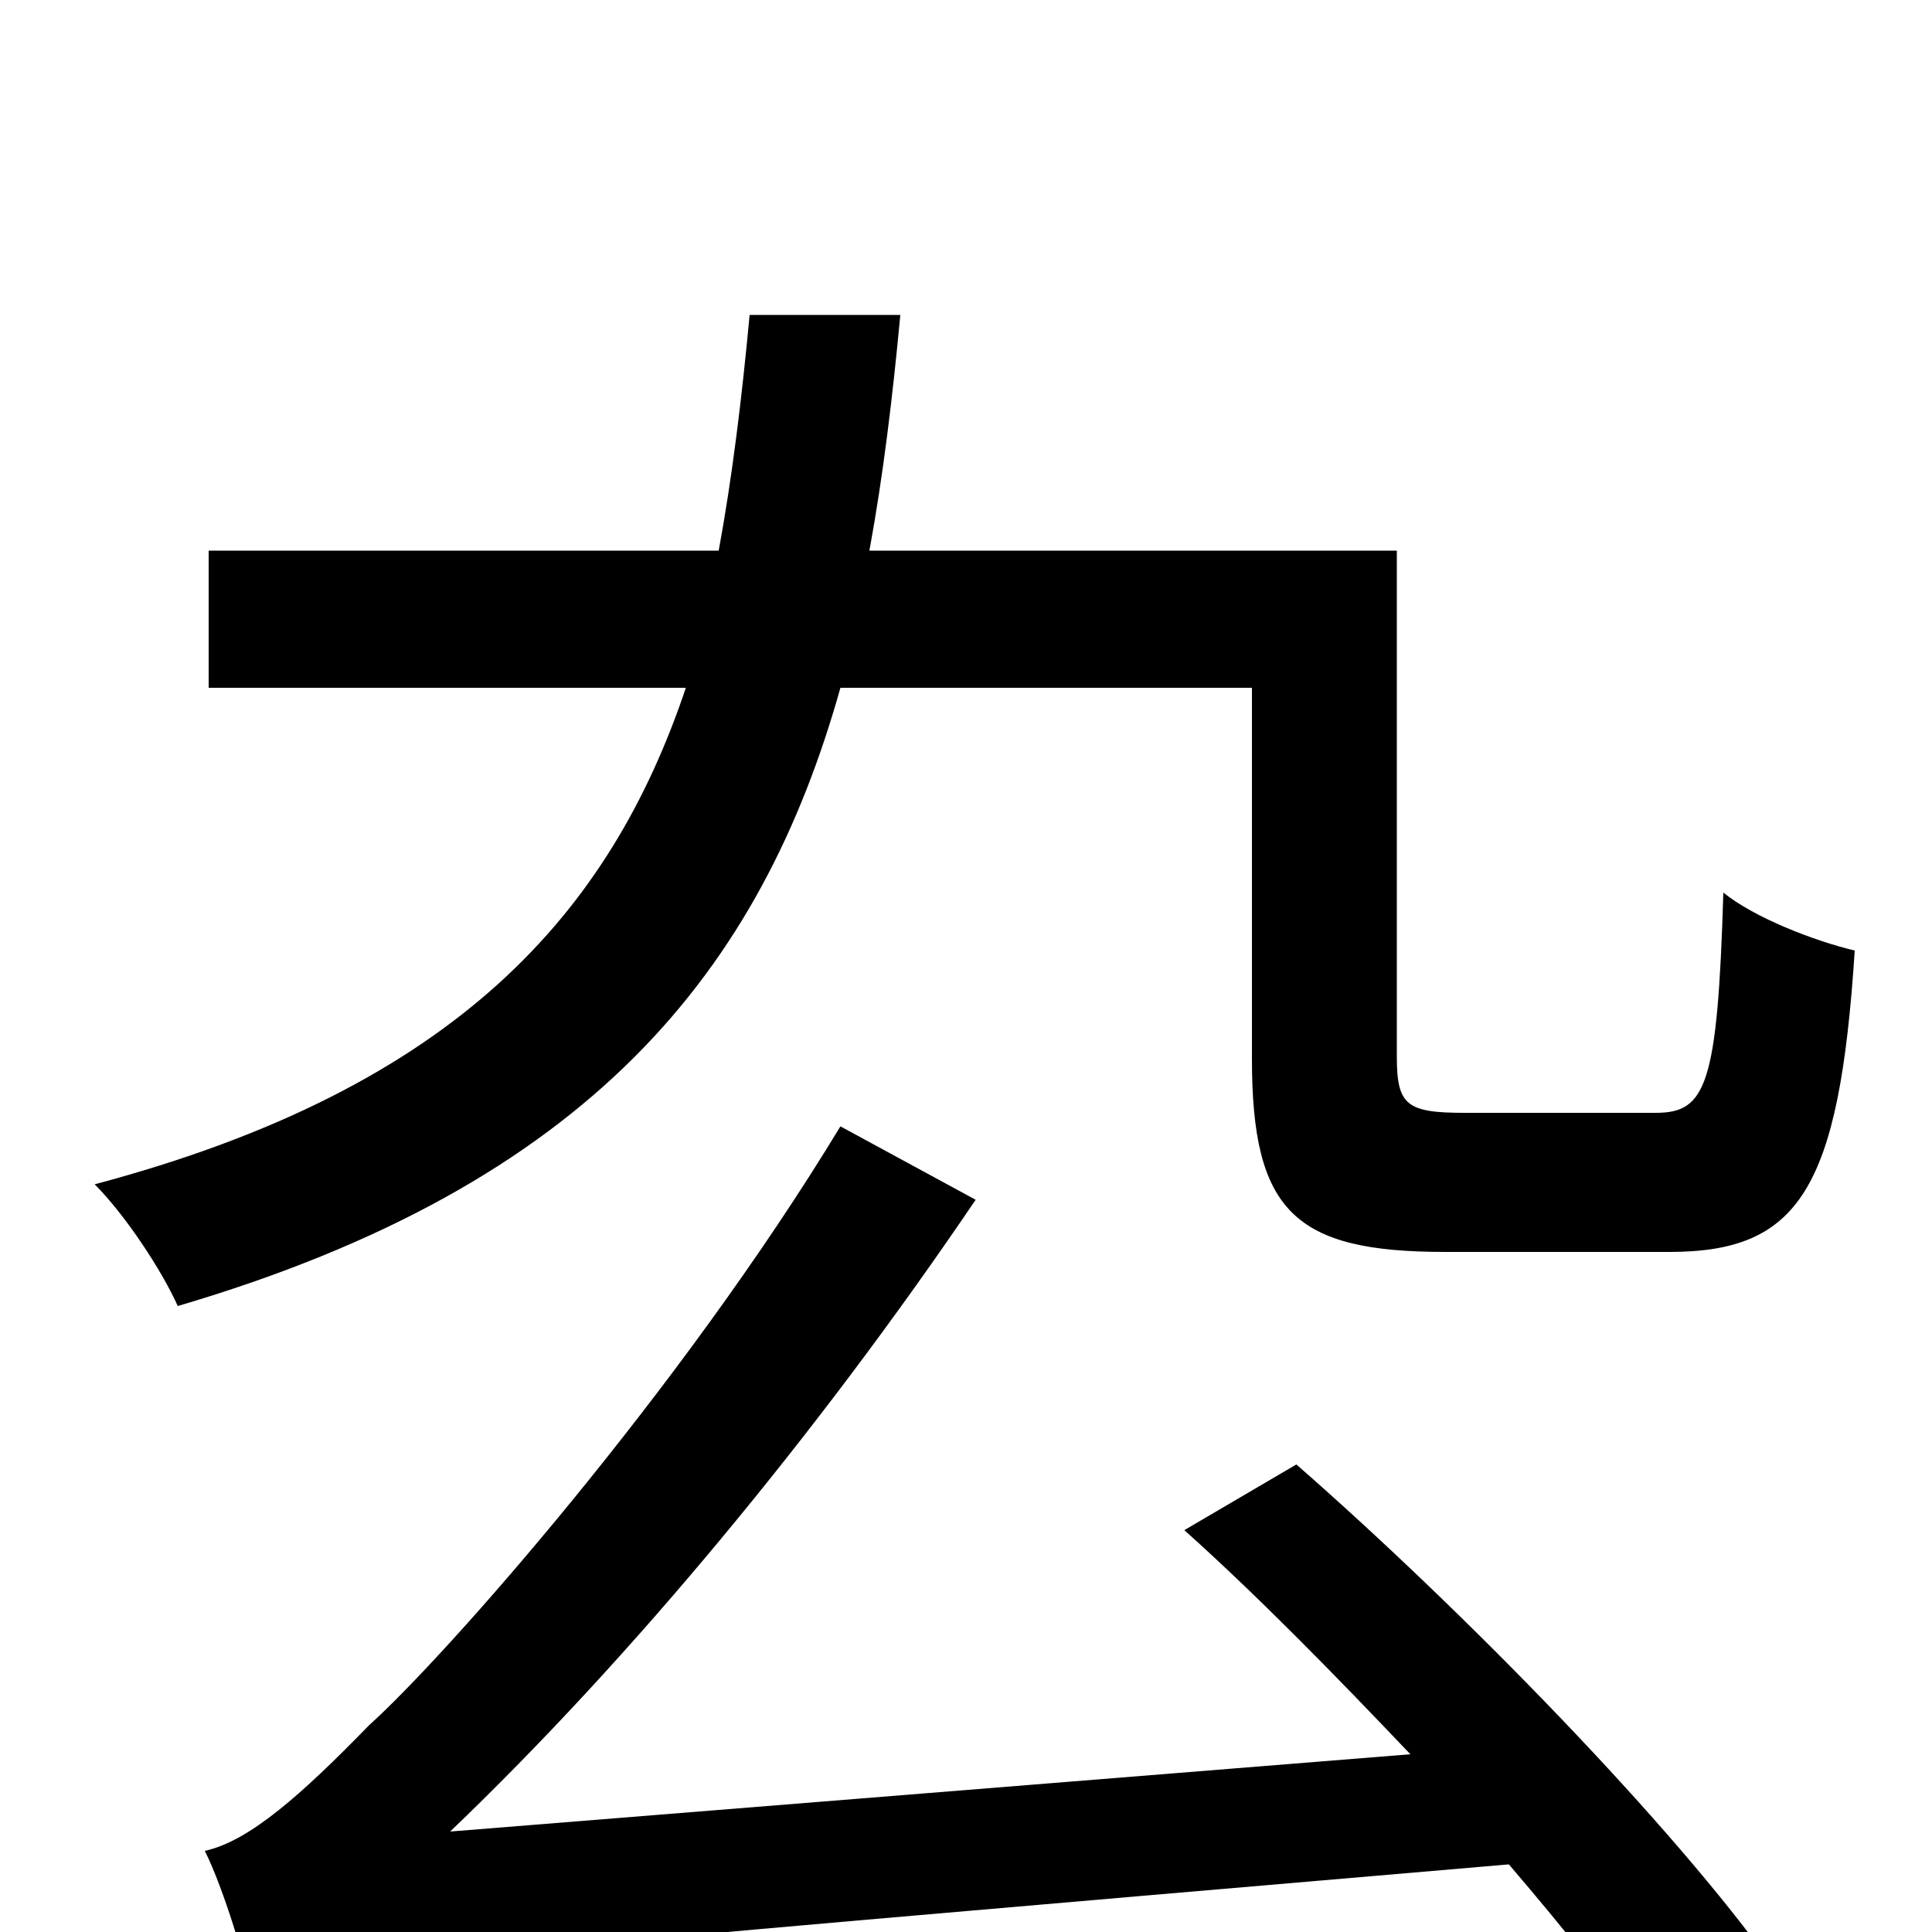 <svg xmlns="http://www.w3.org/2000/svg" viewBox="0 -1000 1000 1000">
	<path fill="#000000" d="M613 -208C651 -174 692 -132 730 -92L233 -52C327 -142 423 -258 505 -379L435 -417C352 -280 230 -142 191 -107C156 -71 129 -47 106 -42C116 -22 127 16 131 32C168 17 222 13 781 -35C810 -1 836 31 854 59L918 18C866 -55 759 -165 671 -242ZM758 -424C728 -424 723 -428 723 -453V-715H450C457 -753 462 -794 466 -837H388C384 -794 379 -753 372 -715H108V-644H355C316 -528 237 -437 49 -387C65 -371 84 -342 92 -324C306 -387 394 -498 435 -644H648V-452C648 -373 670 -352 748 -352H864C931 -352 952 -384 960 -508C939 -513 908 -525 892 -538C889 -438 883 -424 857 -424Z"/>
</svg>